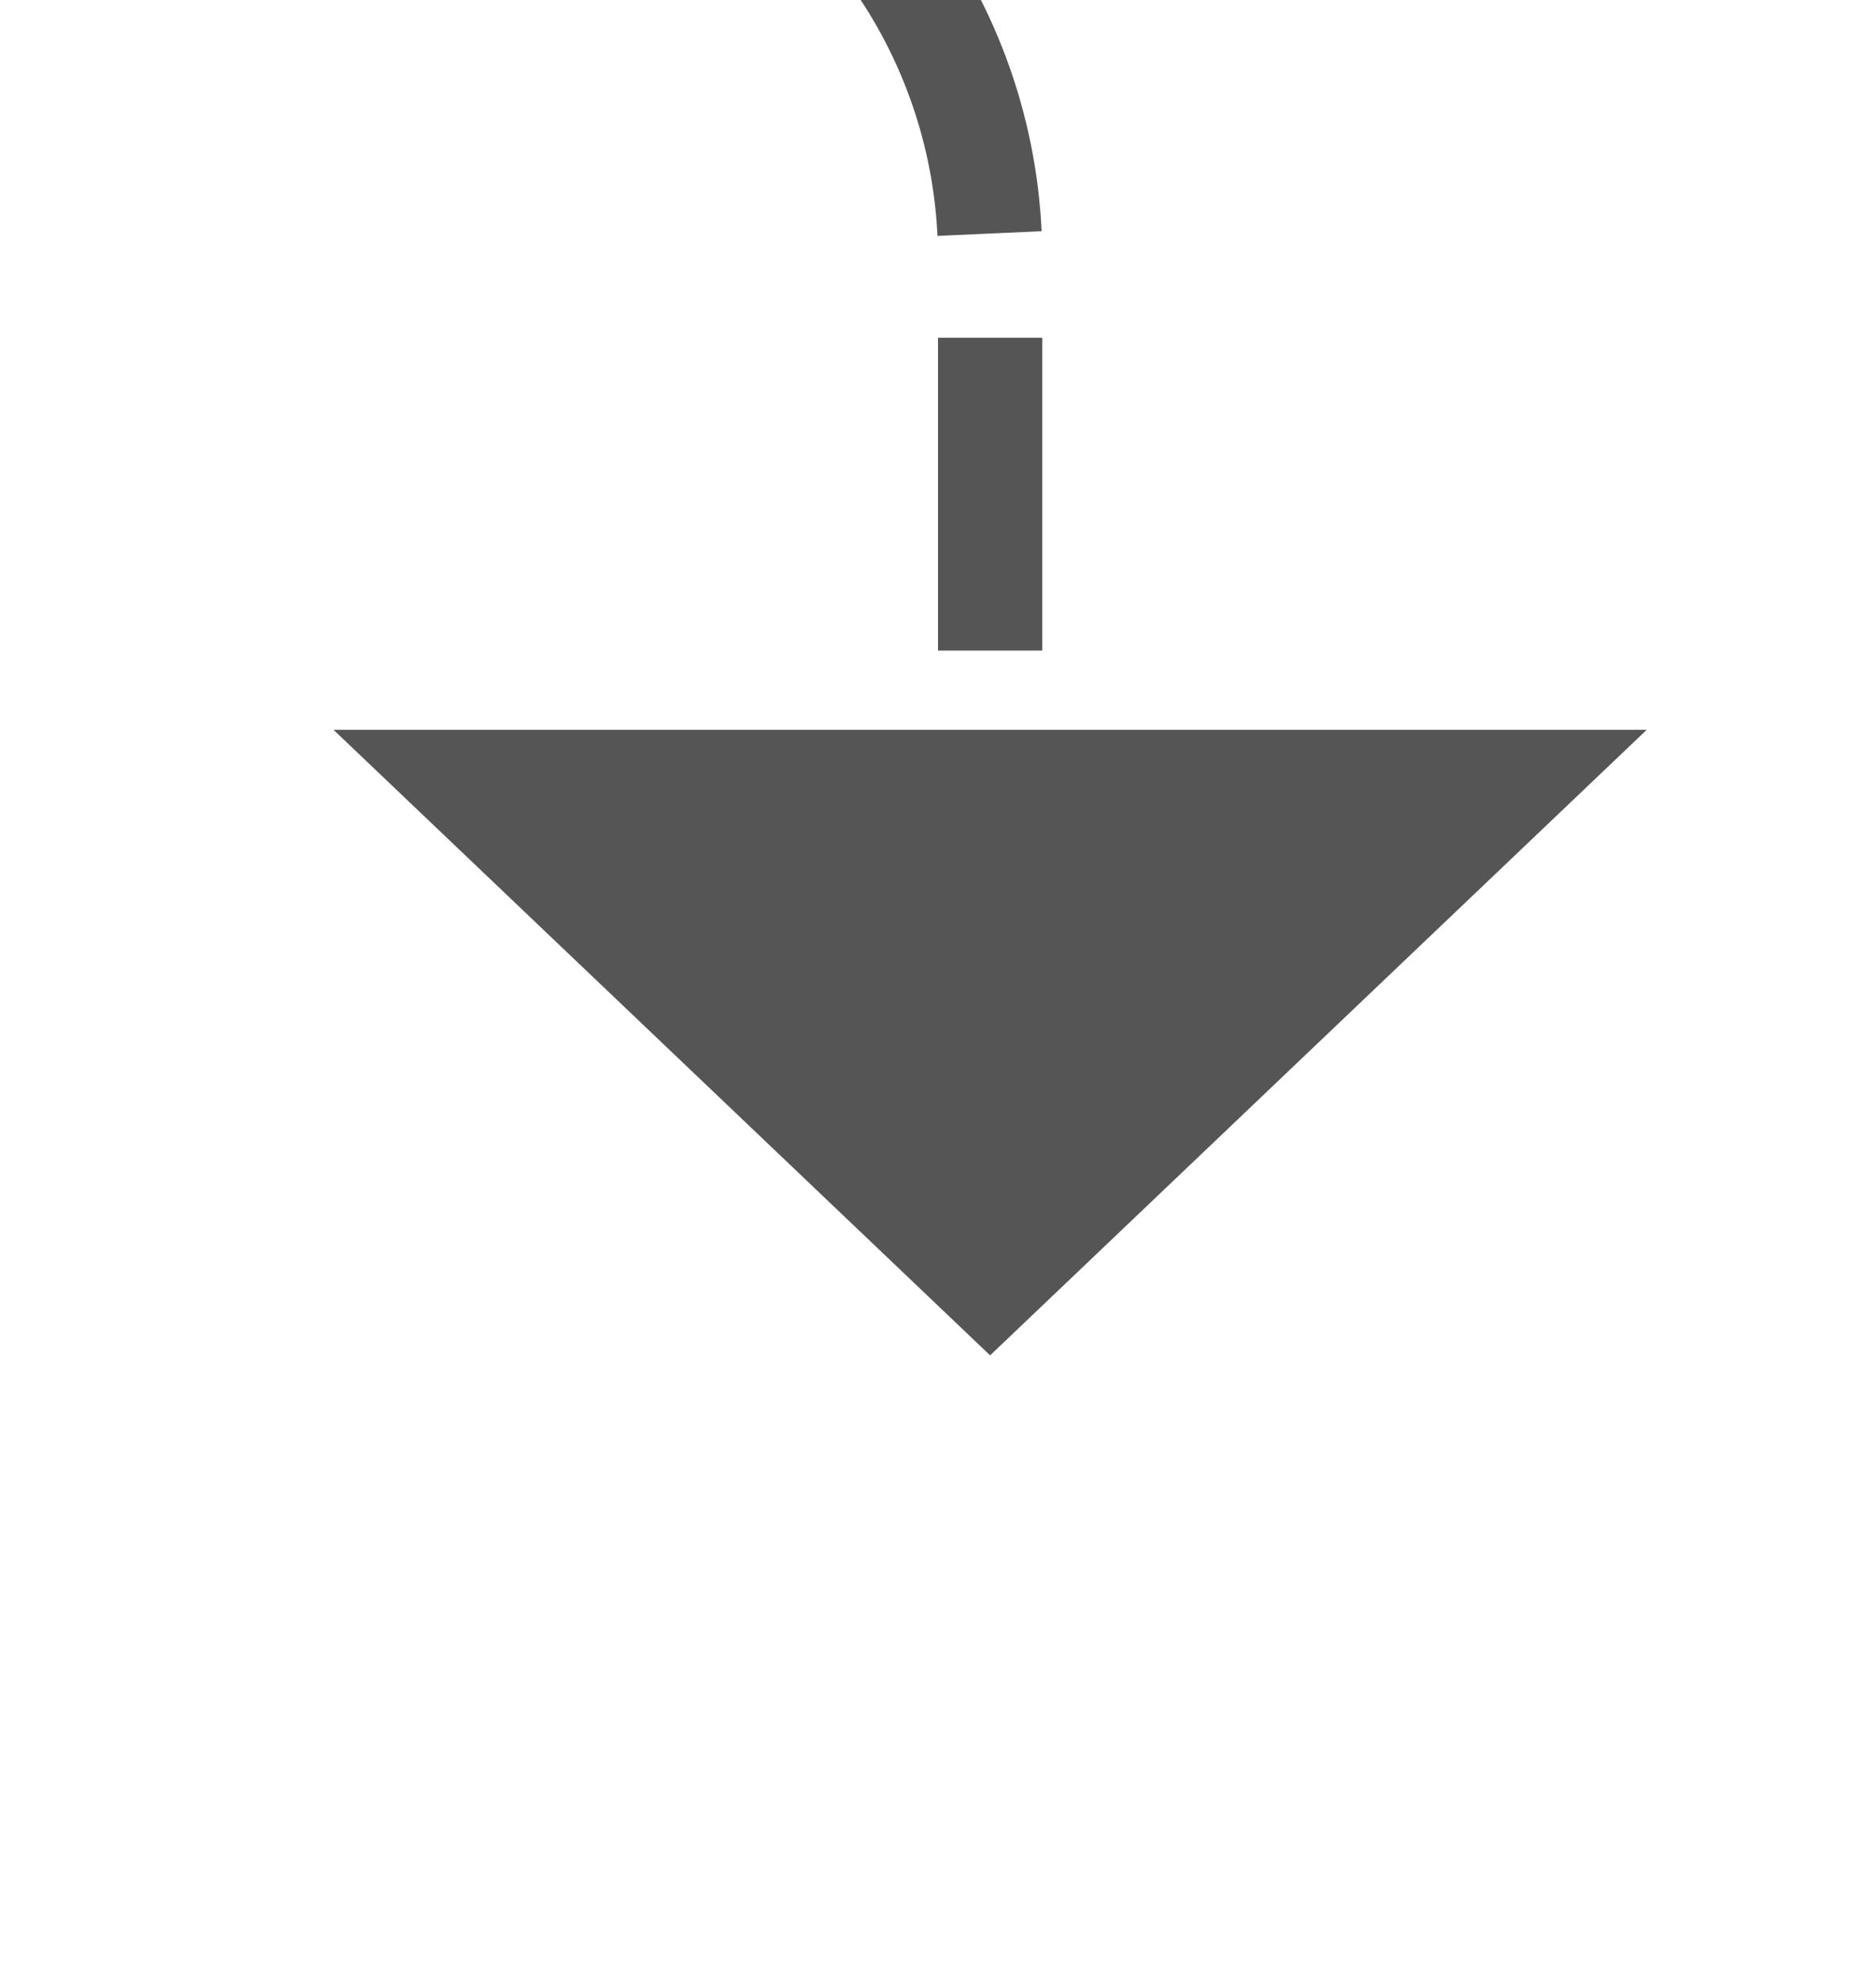 ﻿<?xml version="1.0" encoding="utf-8"?>
<svg version="1.1" xmlns:xlink="http://www.w3.org/1999/xlink" width="18px" height="19px" preserveAspectRatio="xMidYMin meet" viewBox="1160 1843  16 19" xmlns="http://www.w3.org/2000/svg">
  <path d="M 930.5 1712  L 930.5 1835  A 5 5 0 0 0 935.5 1840.5 L 1163 1840.5  A 5 5 0 0 1 1168.5 1845.5 L 1168.5 1851  " stroke-width="1" stroke-dasharray="3,1" stroke="#555555" fill="none" />
  <path d="M 1162.2 1850  L 1168.5 1856  L 1174.8 1850  L 1162.2 1850  Z " fill-rule="nonzero" fill="#555555" stroke="none" />
</svg>